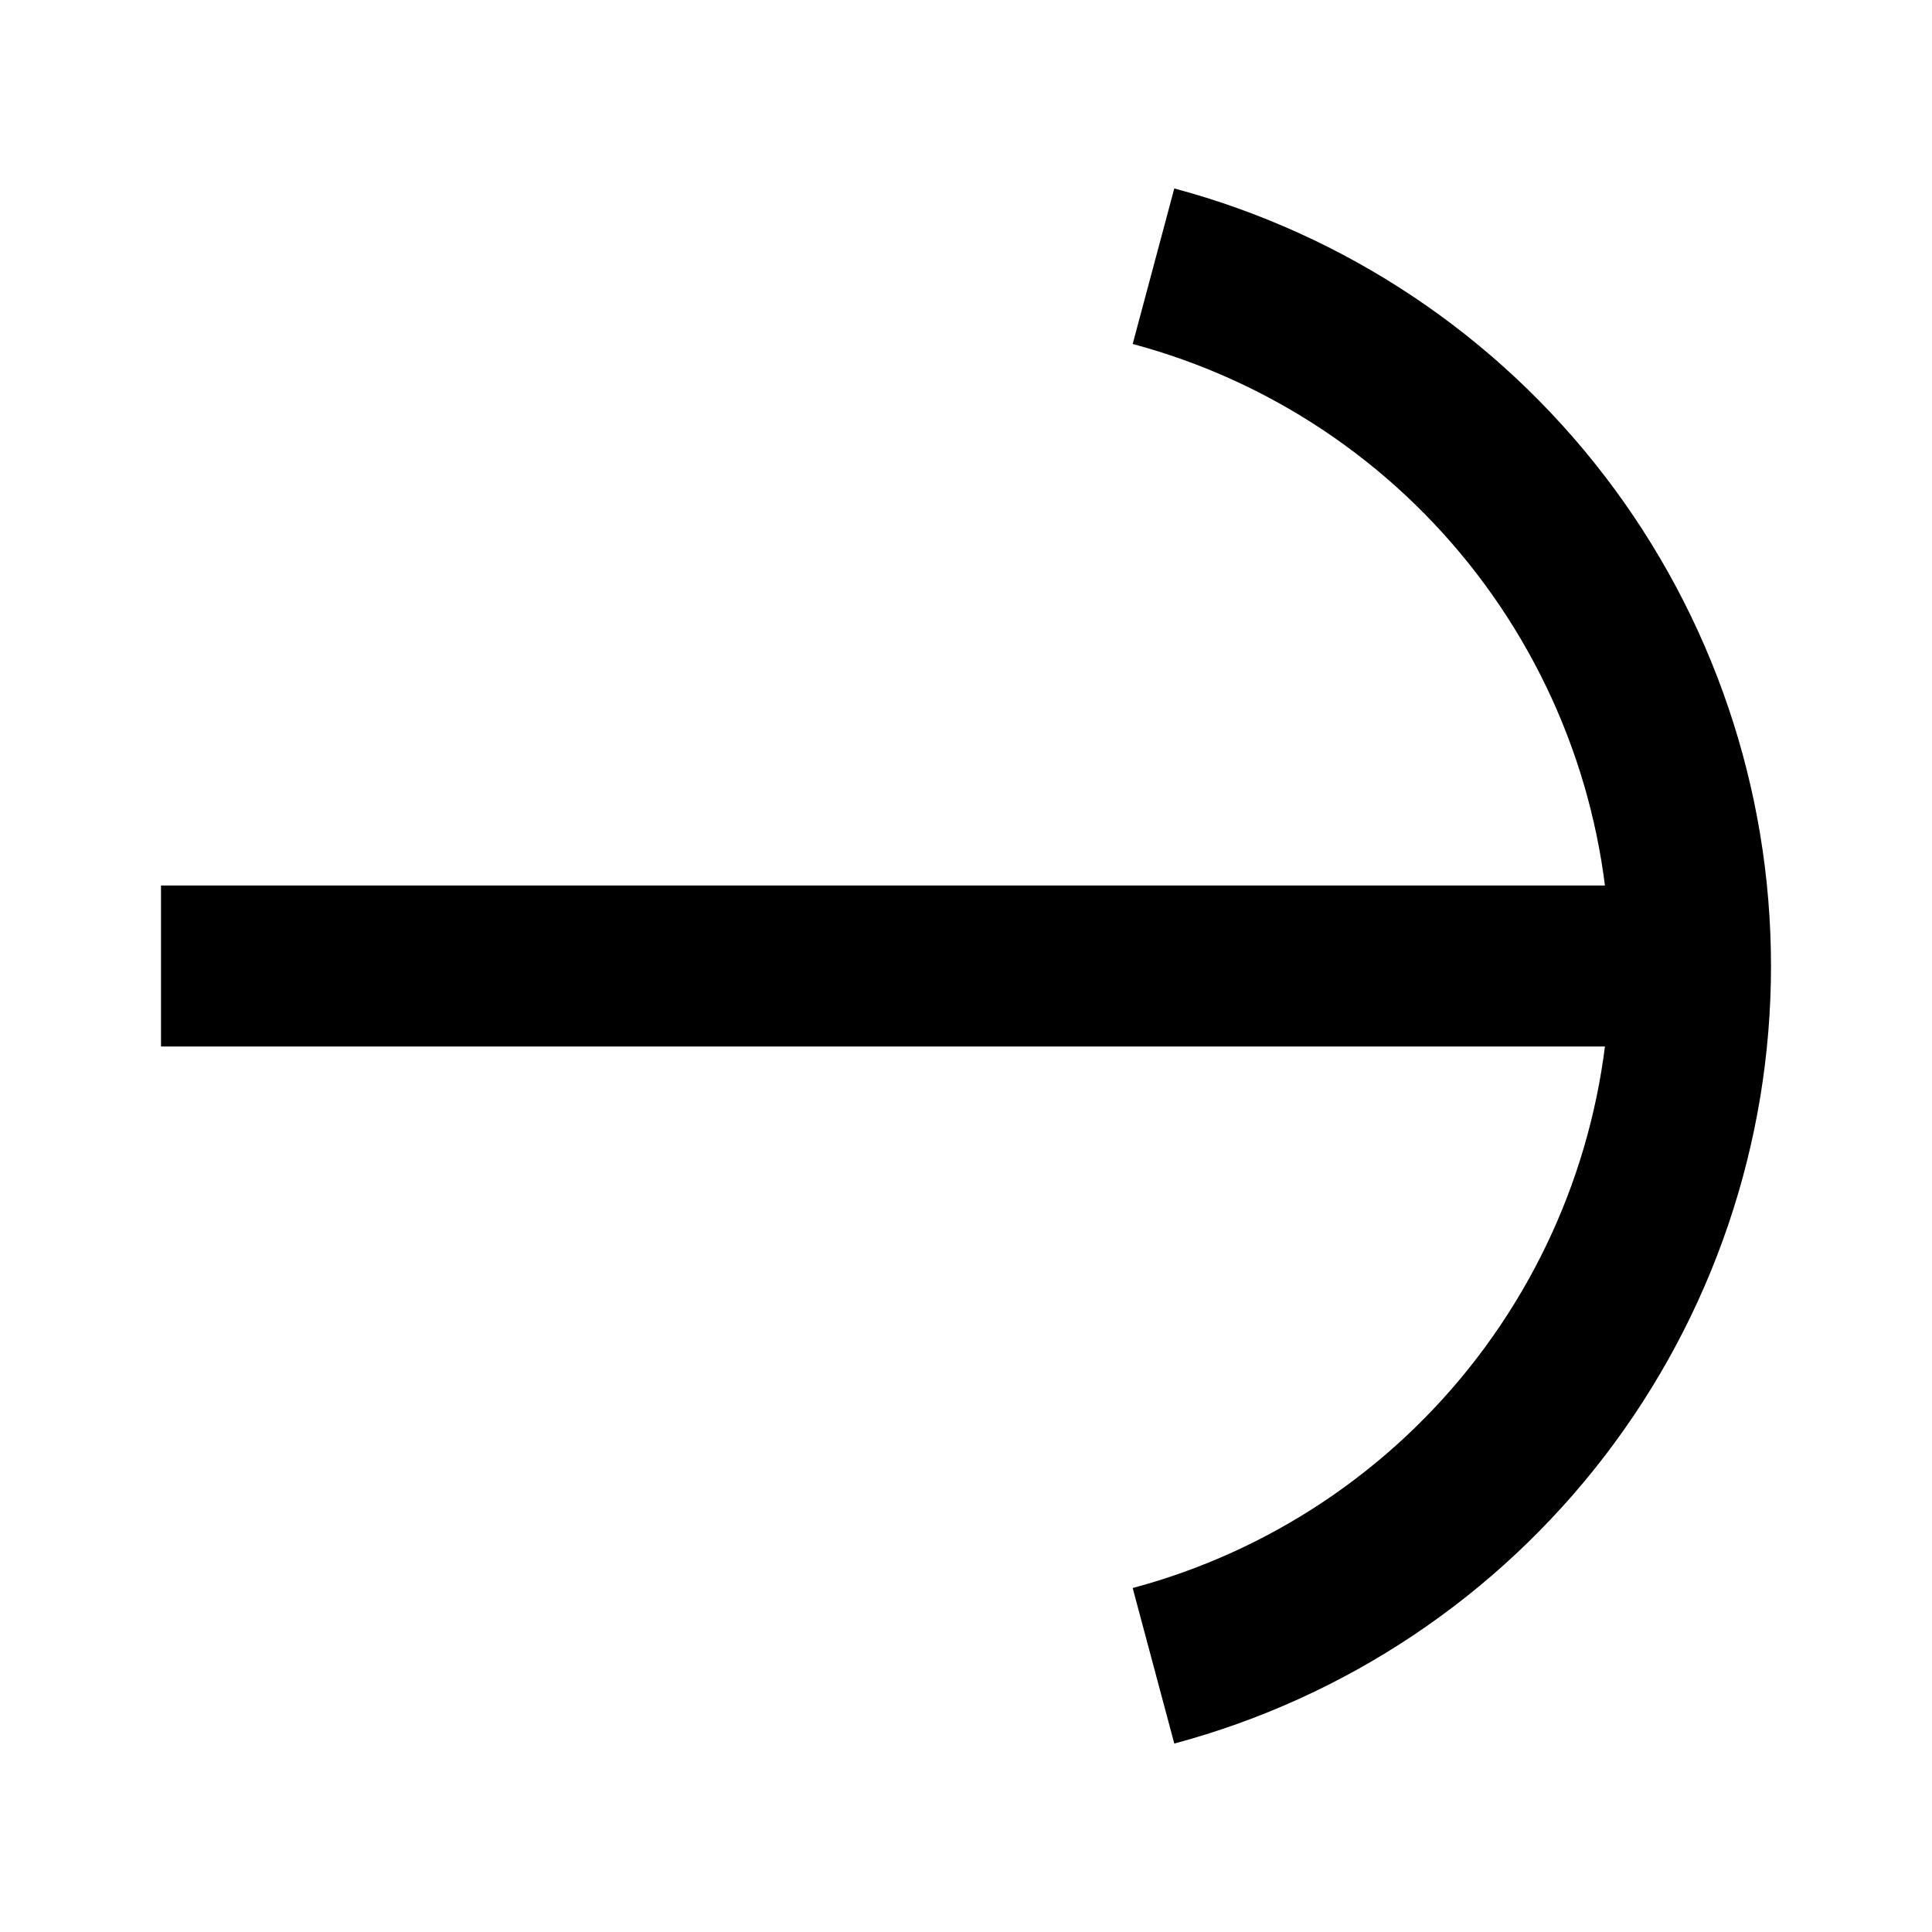 <svg
  xmlns="http://www.w3.org/2000/svg"
  width="24"
  height="24"
  viewBox="0 0 24 24"
  fill="none"
  stroke="currentColor"
  stroke-width="2"
>
  <path d="M2 12L21 12"/>
  <path d="M14.329 20.693C16.243 20.181 17.934 19.051 19.14 17.479C20.346 15.907 21 13.981 21 12C21 10.019 20.346 8.093 19.14 6.521C17.934 4.949 16.243 3.819 14.329 3.307"/>
</svg>
